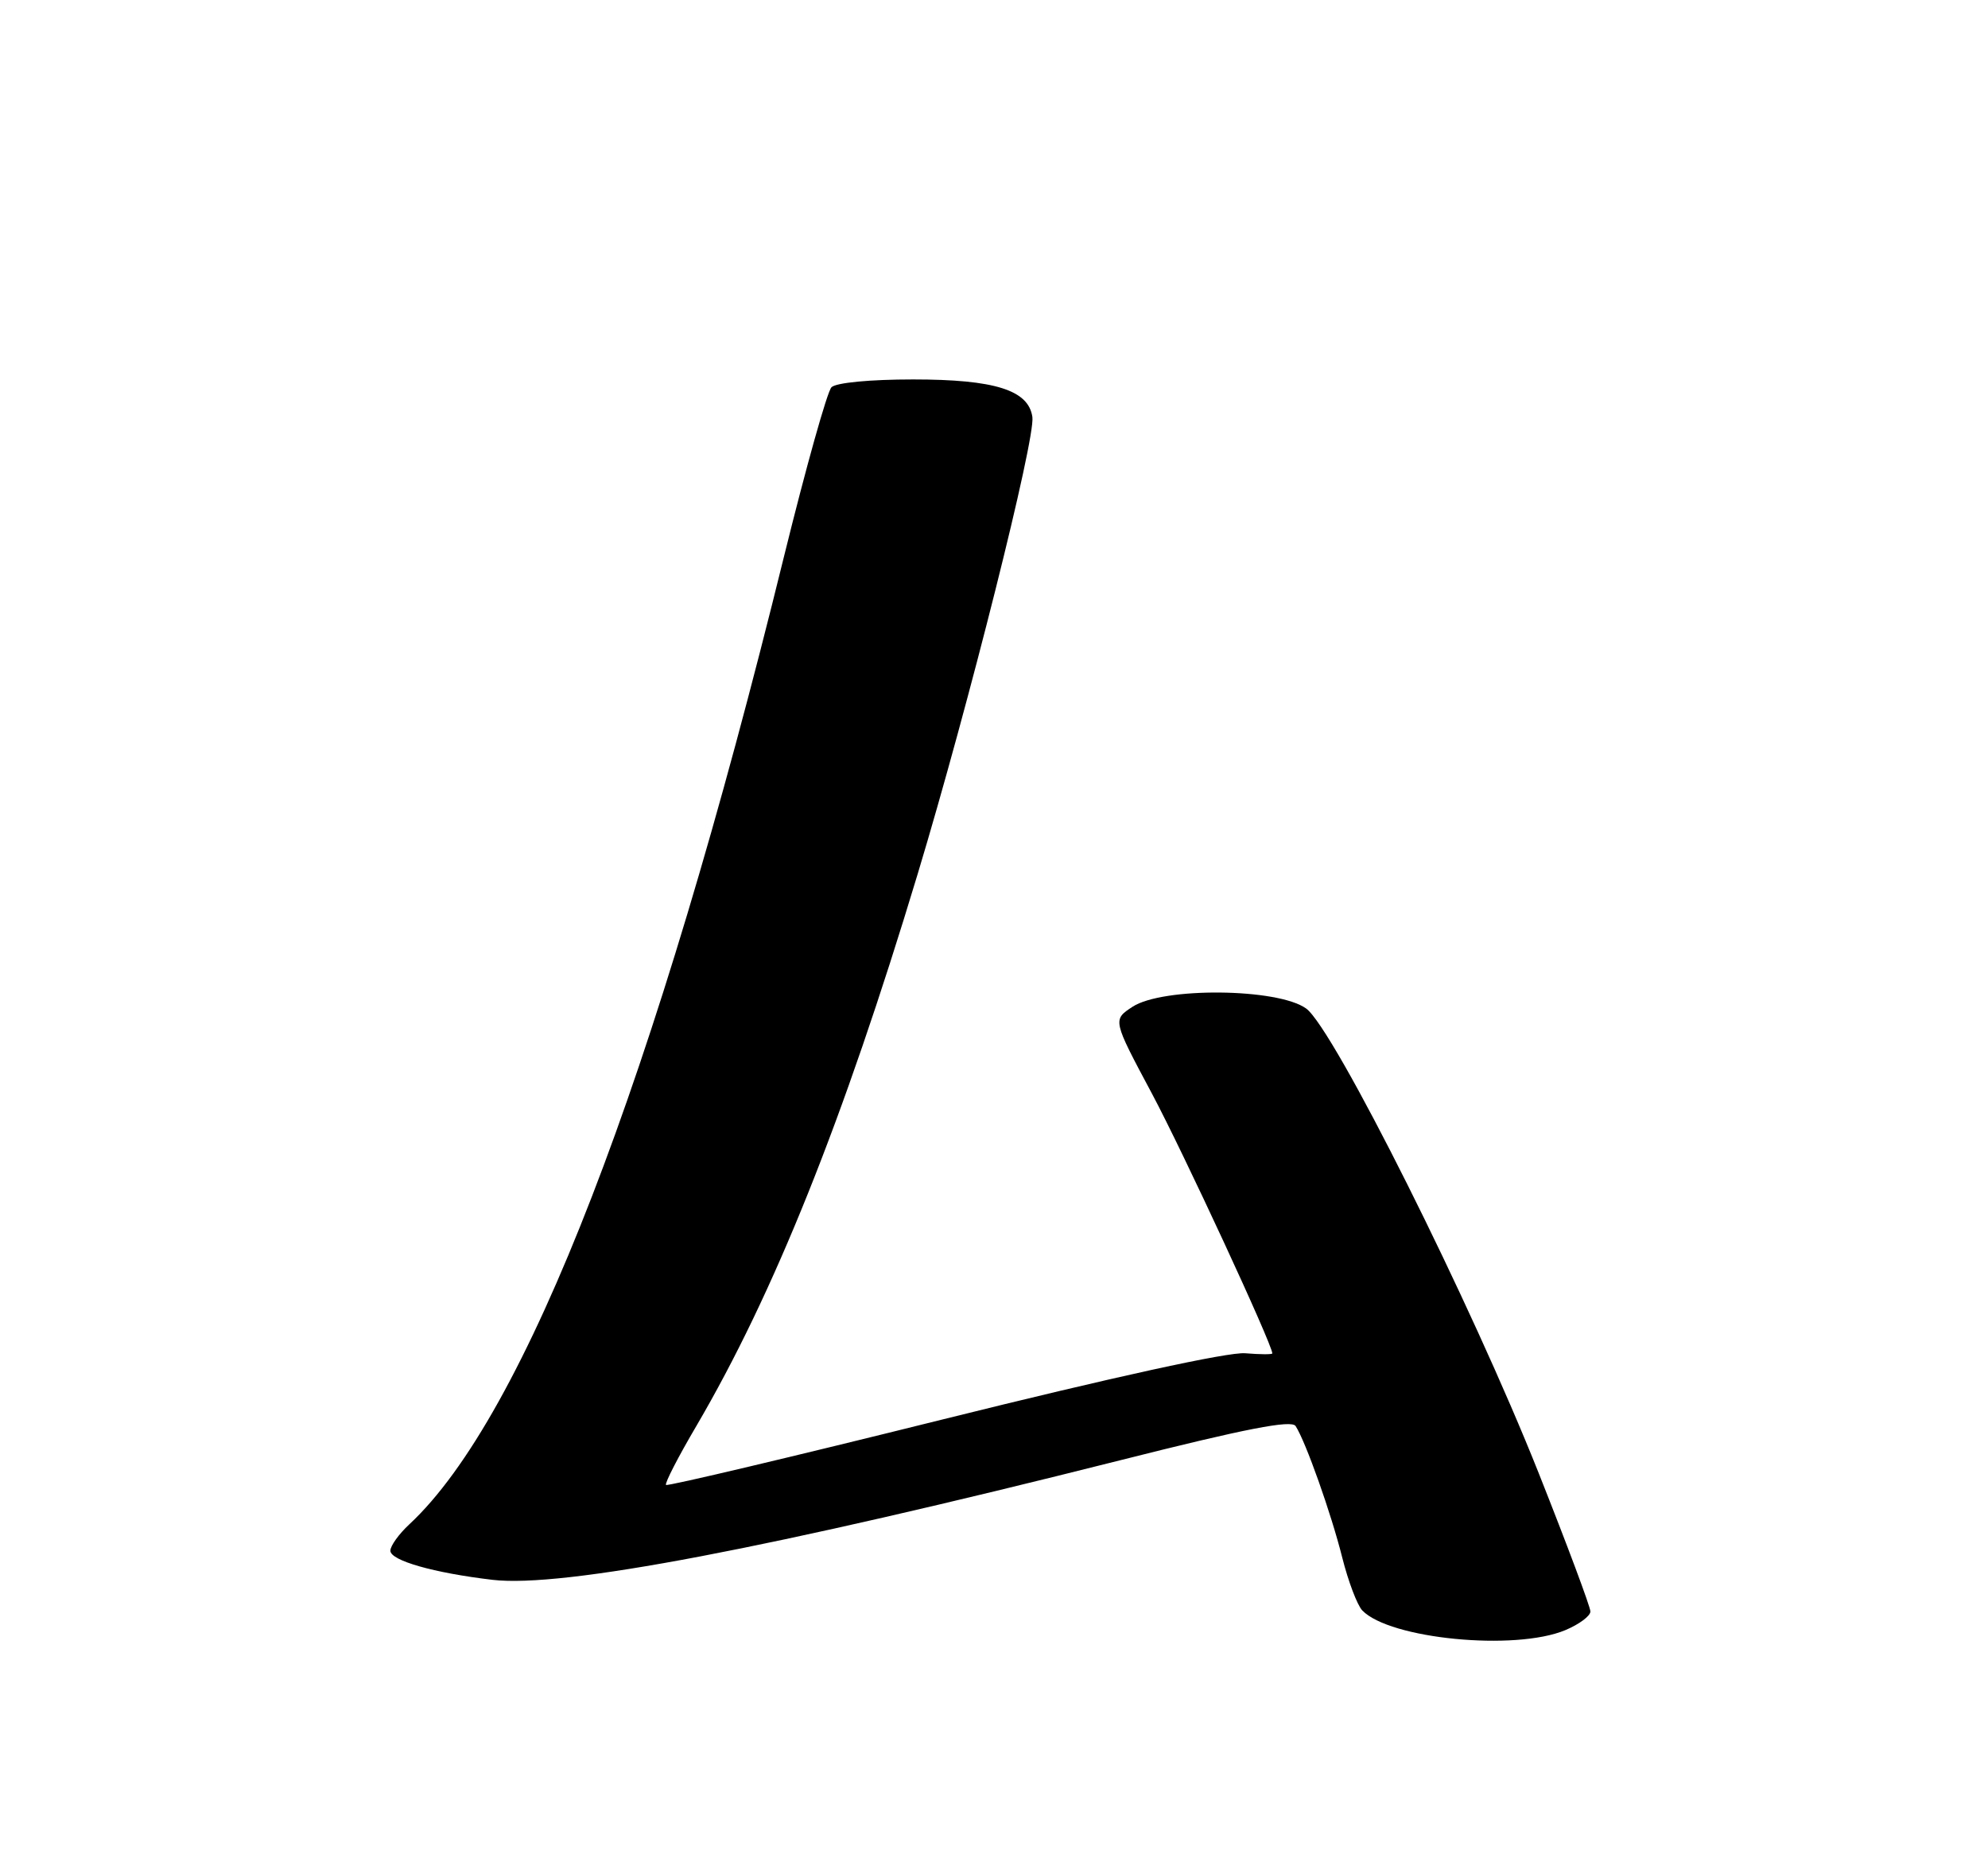 <?xml version="1.0" encoding="UTF-8" standalone="no"?>
<!DOCTYPE svg PUBLIC "-//W3C//DTD SVG 1.1//EN" "http://www.w3.org/Graphics/SVG/1.1/DTD/svg11.dtd" >
<svg xmlns="http://www.w3.org/2000/svg" xmlns:xlink="http://www.w3.org/1999/xlink" version="1.1" viewBox="0 0 275 256">
 <g >
 <path fill="currentColor"
d=" M 216.53 225.55 C 218.44 224.75 220.00 223.59 220.00 222.97 C 220.00 222.34 216.79 213.76 212.87 203.88 C 203.50 180.29 184.49 142.30 180.68 139.54 C 176.76 136.71 160.85 136.56 156.66 139.30 C 153.90 141.11 153.90 141.11 159.34 151.30 C 163.69 159.46 176.00 186.03 176.00 187.26 C 176.00 187.42 174.31 187.41 172.25 187.24 C 169.93 187.04 154.03 190.52 130.50 196.37 C 109.60 201.57 92.33 205.66 92.13 205.46 C 91.92 205.26 93.81 201.58 96.33 197.30 C 107.05 178.99 116.62 155.13 126.92 121.00 C 134.01 97.49 143.24 60.72 142.81 57.70 C 142.28 53.97 137.60 52.50 126.30 52.50 C 120.36 52.50 115.65 52.95 115.02 53.58 C 114.43 54.17 111.49 64.67 108.47 76.92 C 90.59 149.69 72.66 196.01 56.61 210.92 C 55.17 212.26 54.00 213.89 54.00 214.56 C 54.00 215.92 60.00 217.63 68.14 218.59 C 77.82 219.72 106.35 214.29 154.98 202.04 C 172.32 197.66 178.66 196.43 179.22 197.31 C 180.62 199.47 184.14 209.40 185.67 215.50 C 186.50 218.80 187.75 222.09 188.44 222.82 C 192.23 226.77 209.57 228.46 216.53 225.55 Z "/>
</g>
</svg>